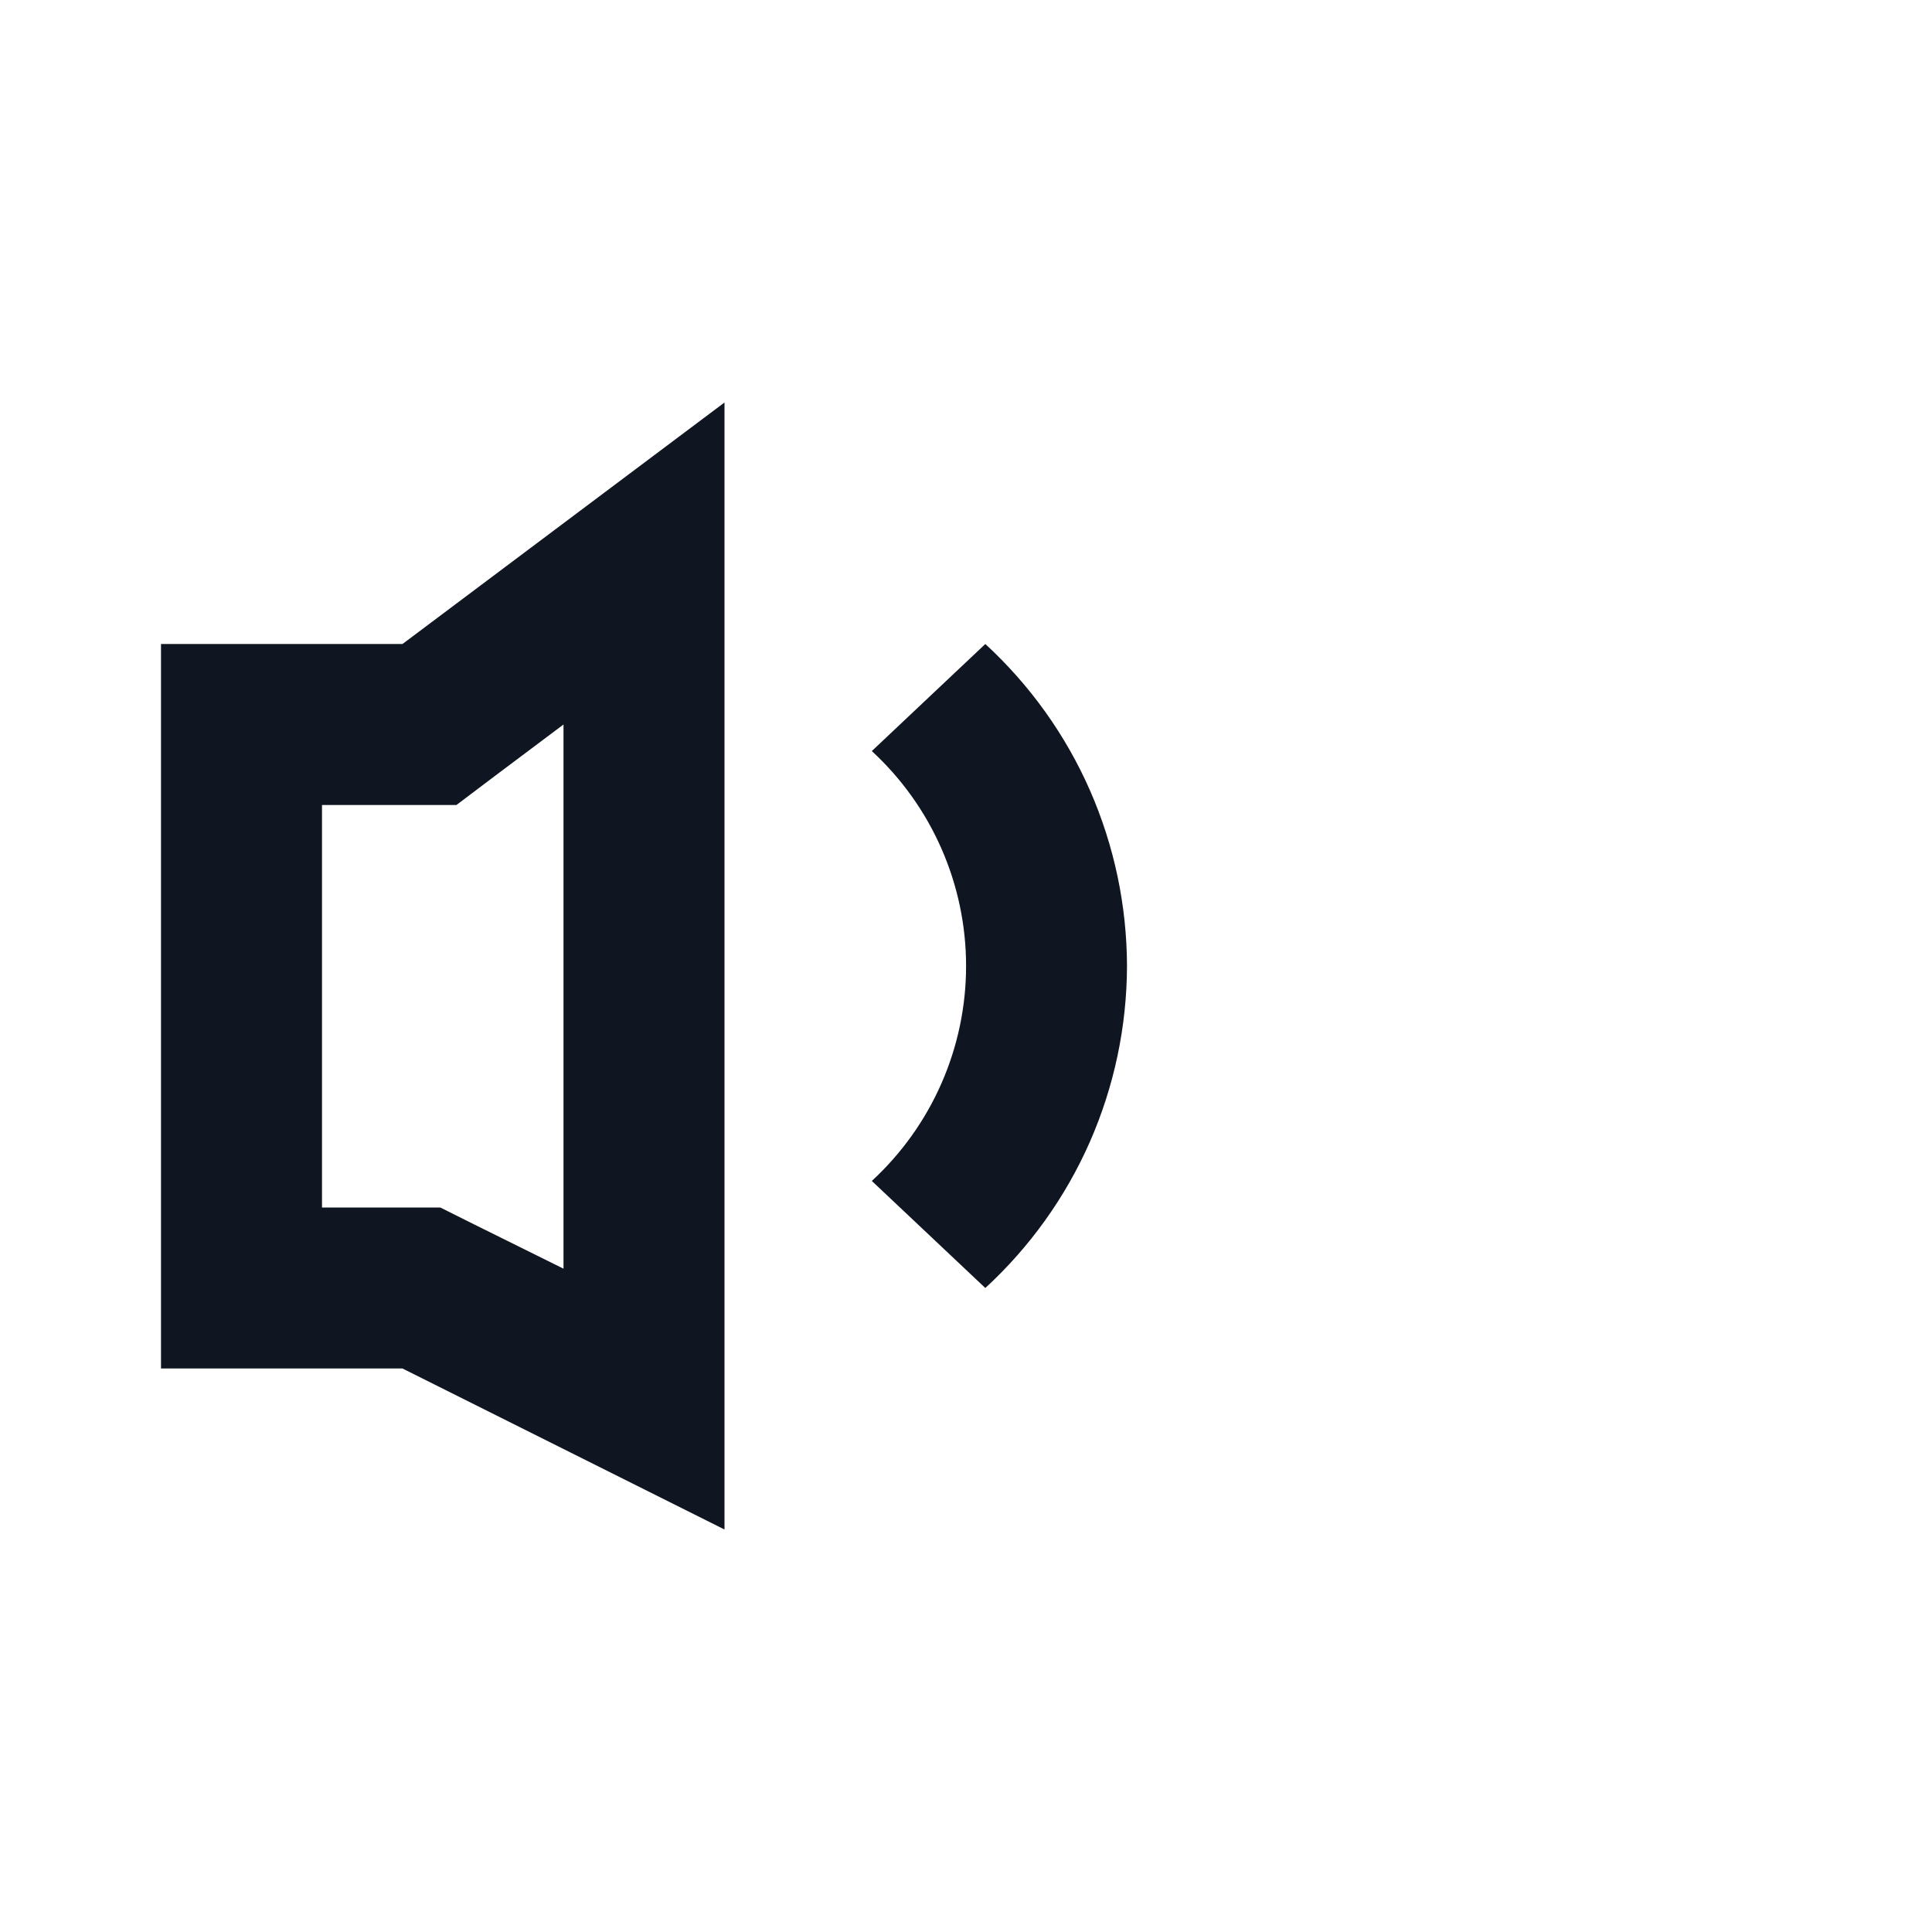 <svg width="24" height="24" viewBox="0 0 24 24" fill="none" xmlns="http://www.w3.org/2000/svg">
<path d="M14 12C13.998 11.248 13.841 10.504 13.539 9.816C13.236 9.127 12.793 8.509 12.24 8L10.83 9.33C11.199 9.67 11.494 10.083 11.695 10.542C11.897 11.002 12.001 11.498 12.001 12C12.001 12.502 11.897 12.998 11.695 13.458C11.494 13.917 11.199 14.33 10.83 14.67L12.24 16C12.793 15.491 13.236 14.873 13.539 14.184C13.841 13.496 13.998 12.752 14 12ZM7 9V15.76L5.89 15.21L5.47 15H4V10H5.67L6.2 9.6L7 9ZM9 5L5 8H2V17H5L9 19V5Z" fill="#0F1621"/>
</svg>
